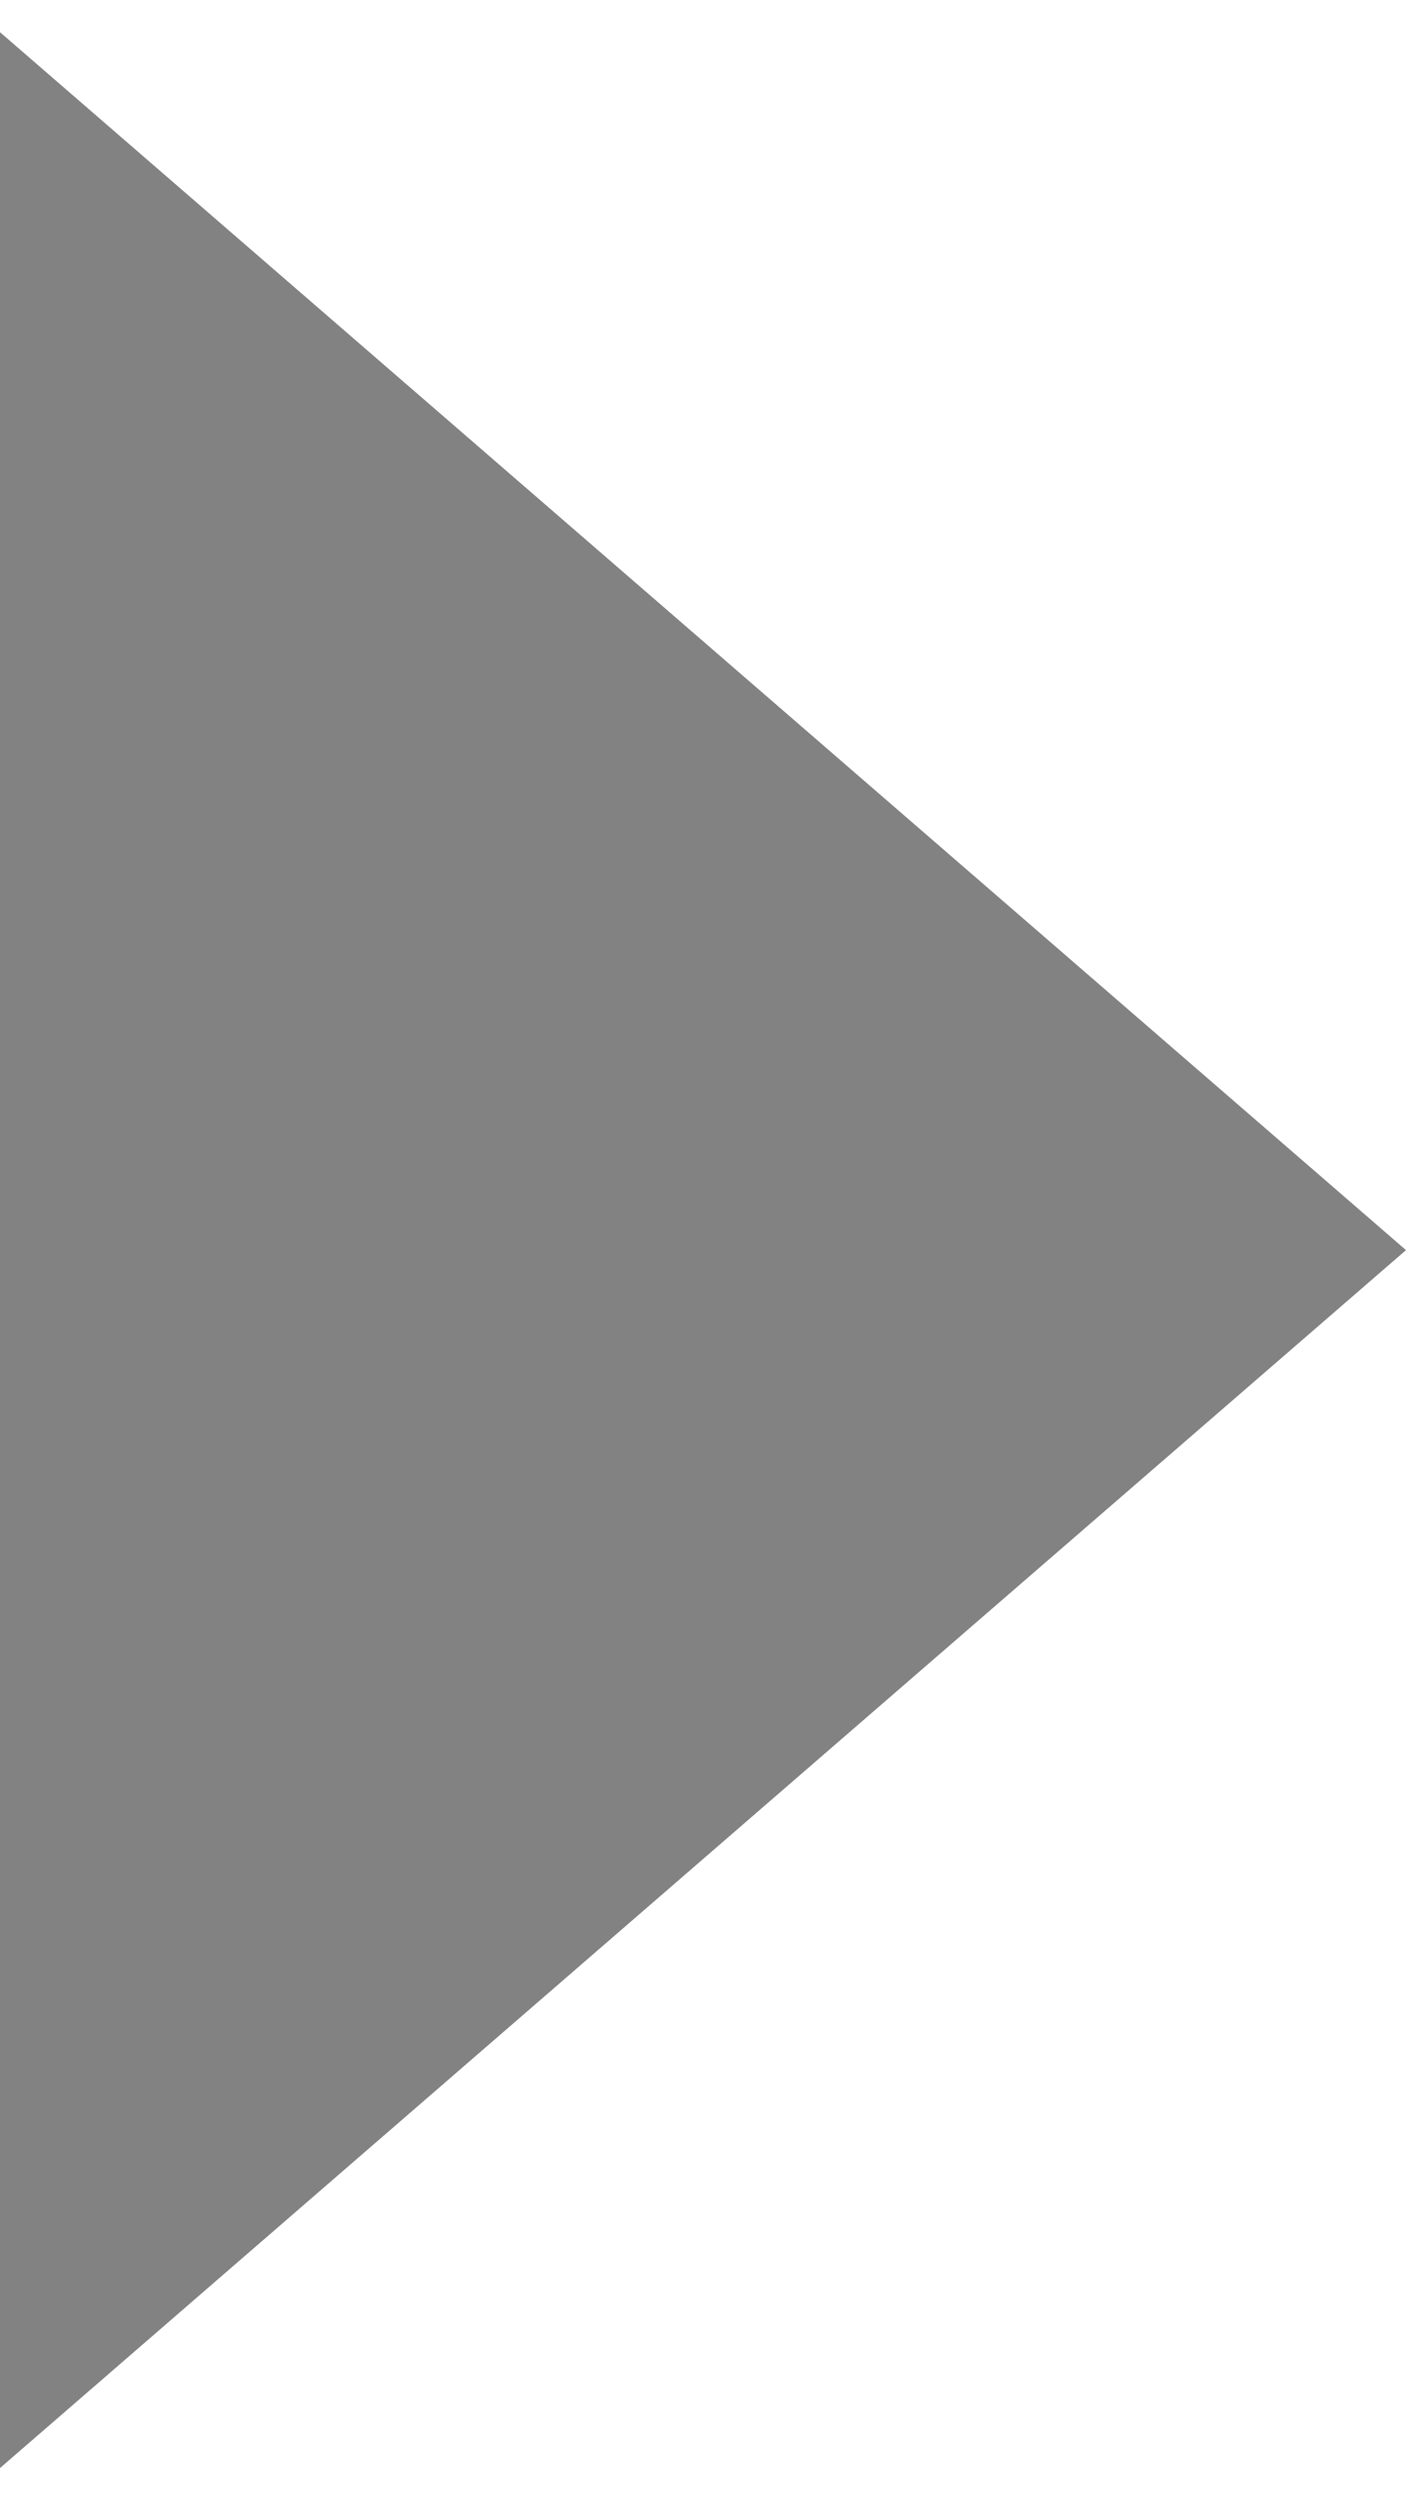 <svg width="9" height="16" viewBox="0 0 9 16" version="1.1" xmlns="http://www.w3.org/2000/svg" xmlns:xlink="http://www.w3.org/1999/xlink">
<title>Polygon</title>
<desc>Created using Figma</desc>
<g id="Canvas" transform="translate(687 -946)">
<g id="Polygon">
<use xlink:href="#path0_fill" transform="matrix(1.19249e-08 1 -1 1.19249e-08 -678 945)" fill="#828282"/>
</g>
</g>
<defs>
<path id="path0_fill" d="M 9 0L 16.794 9L 1.206 9L 9 0Z"/>
</defs>
</svg>
